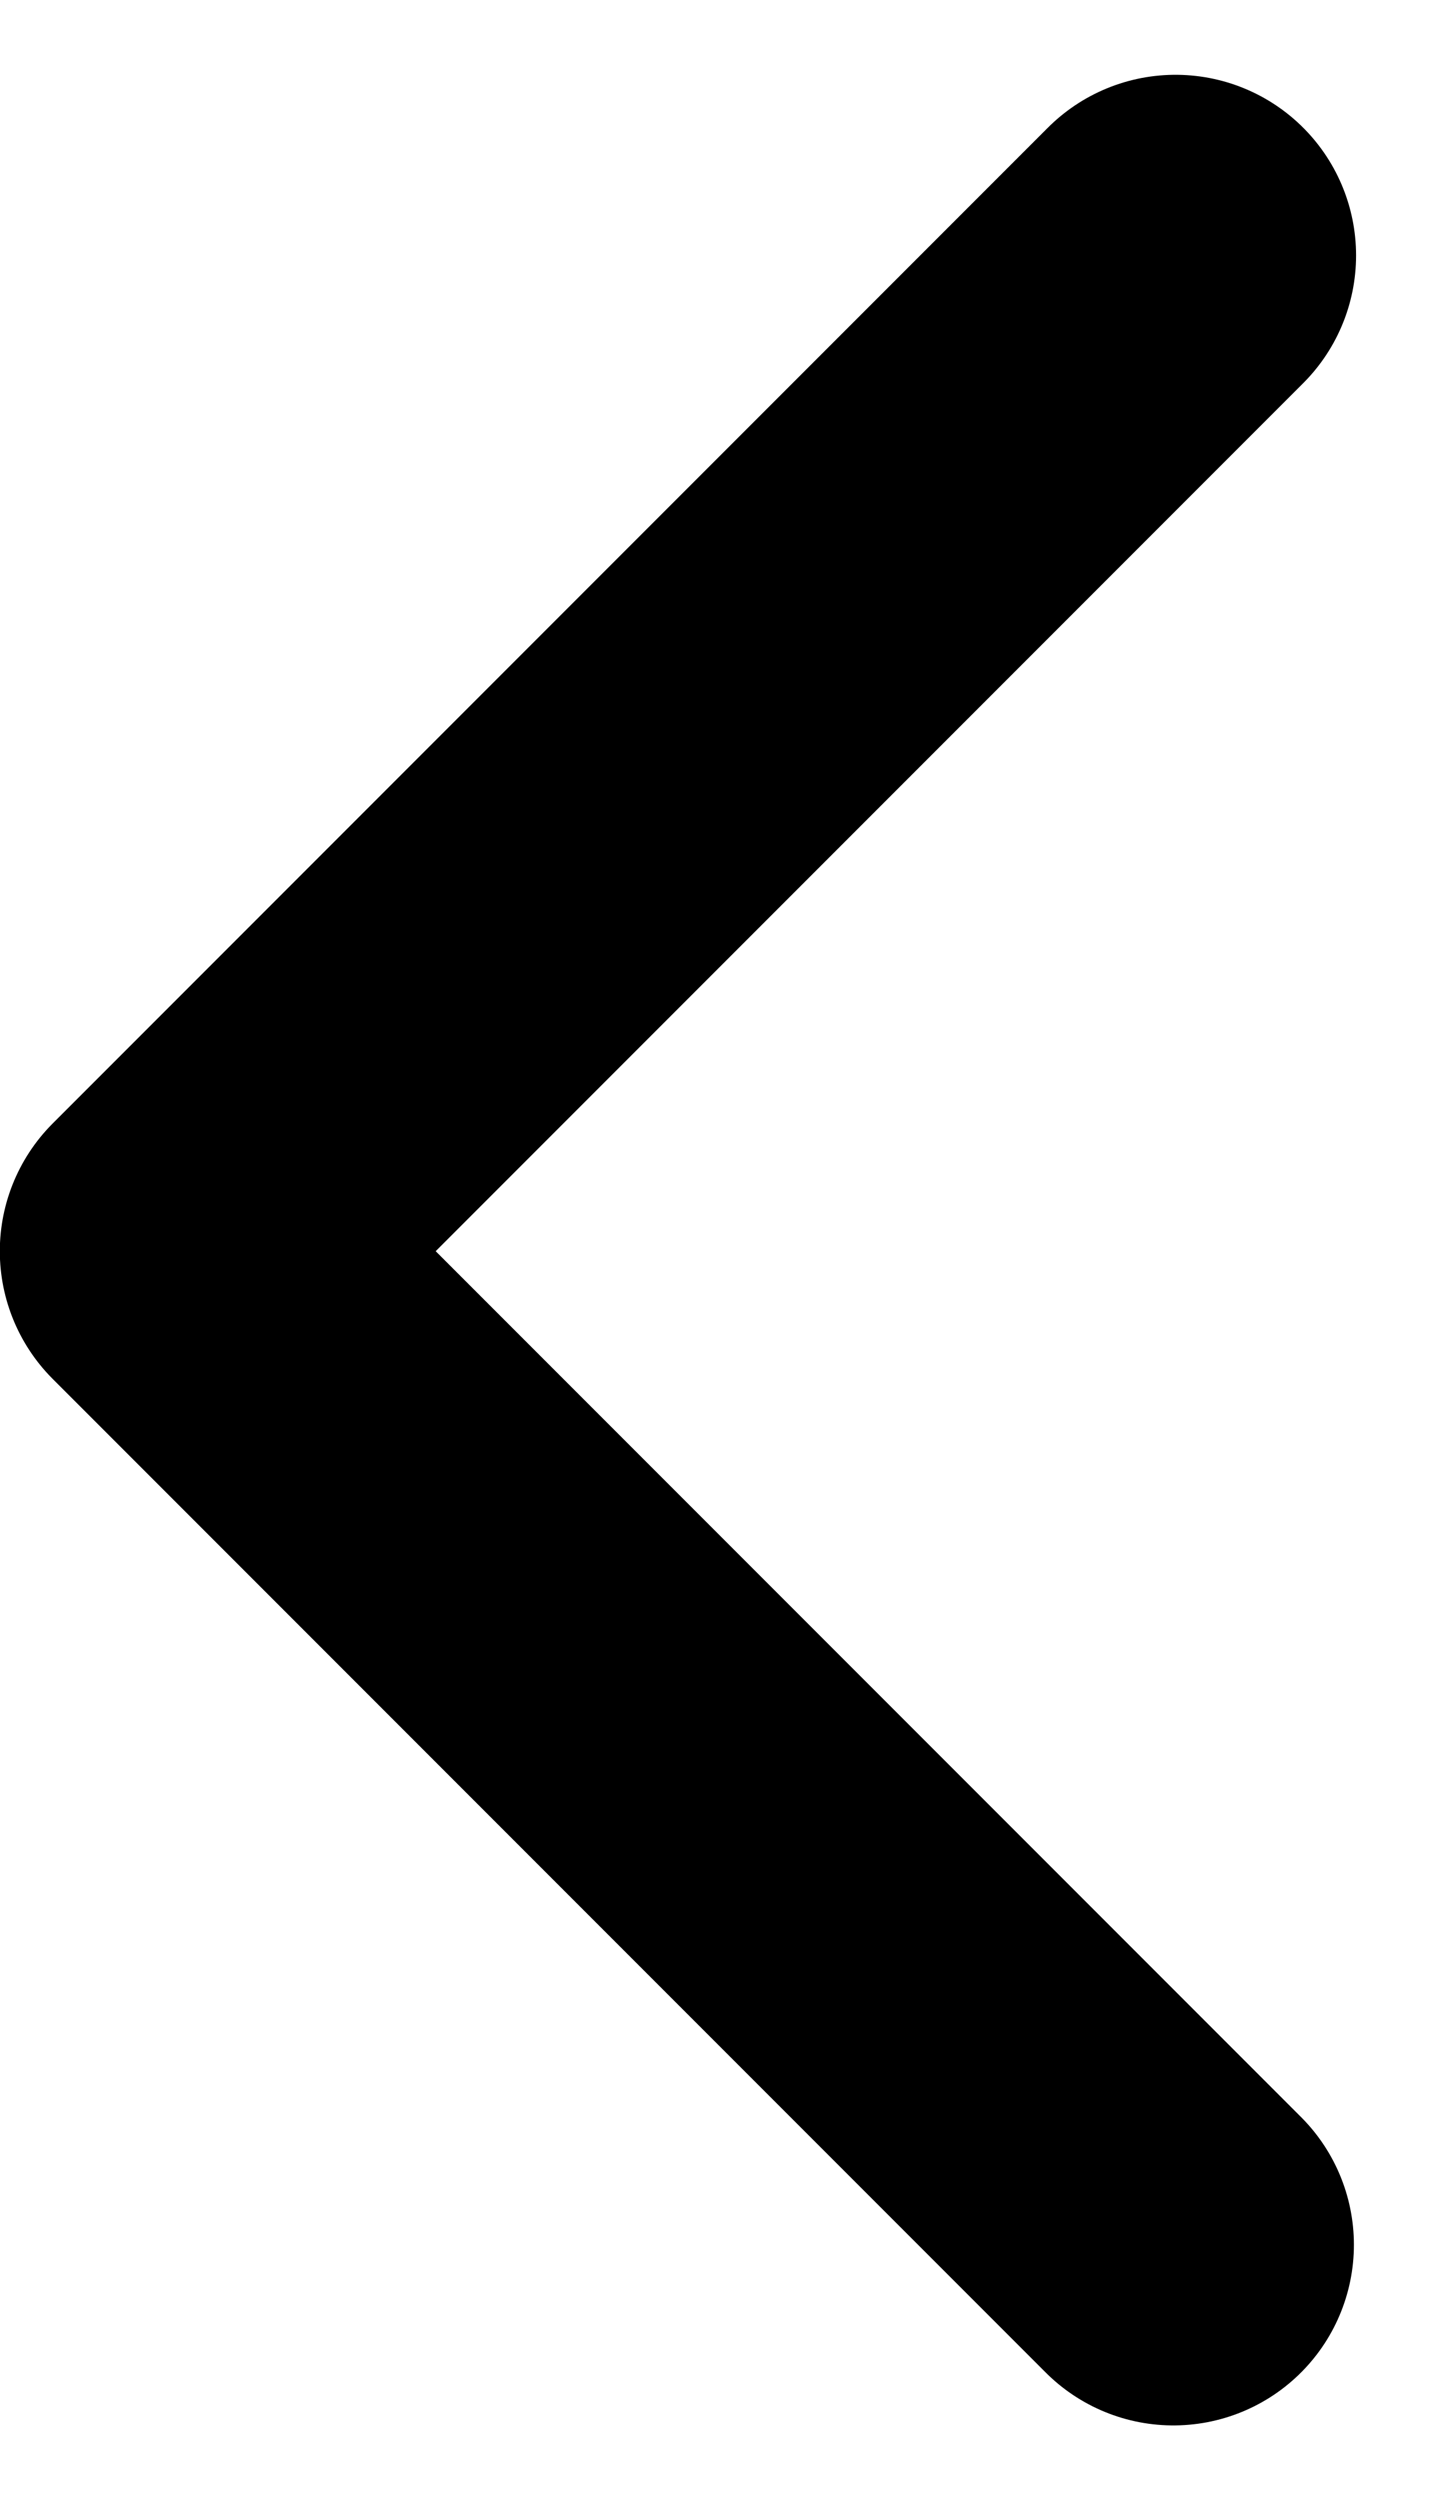 <svg xmlns="http://www.w3.org/2000/svg" width="7.926" height="13.839" viewBox="0 0 7.926 13.839">
  <path id="Path_12200" data-name="Path 12200" d="M702.647,501.651l5.5,5.5-5.512,5.512" transform="translate(709.146 514.077) rotate(180)" fill="none" stroke="#000" stroke-linecap="round" stroke-linejoin="round" stroke-width="2"/>
</svg>
